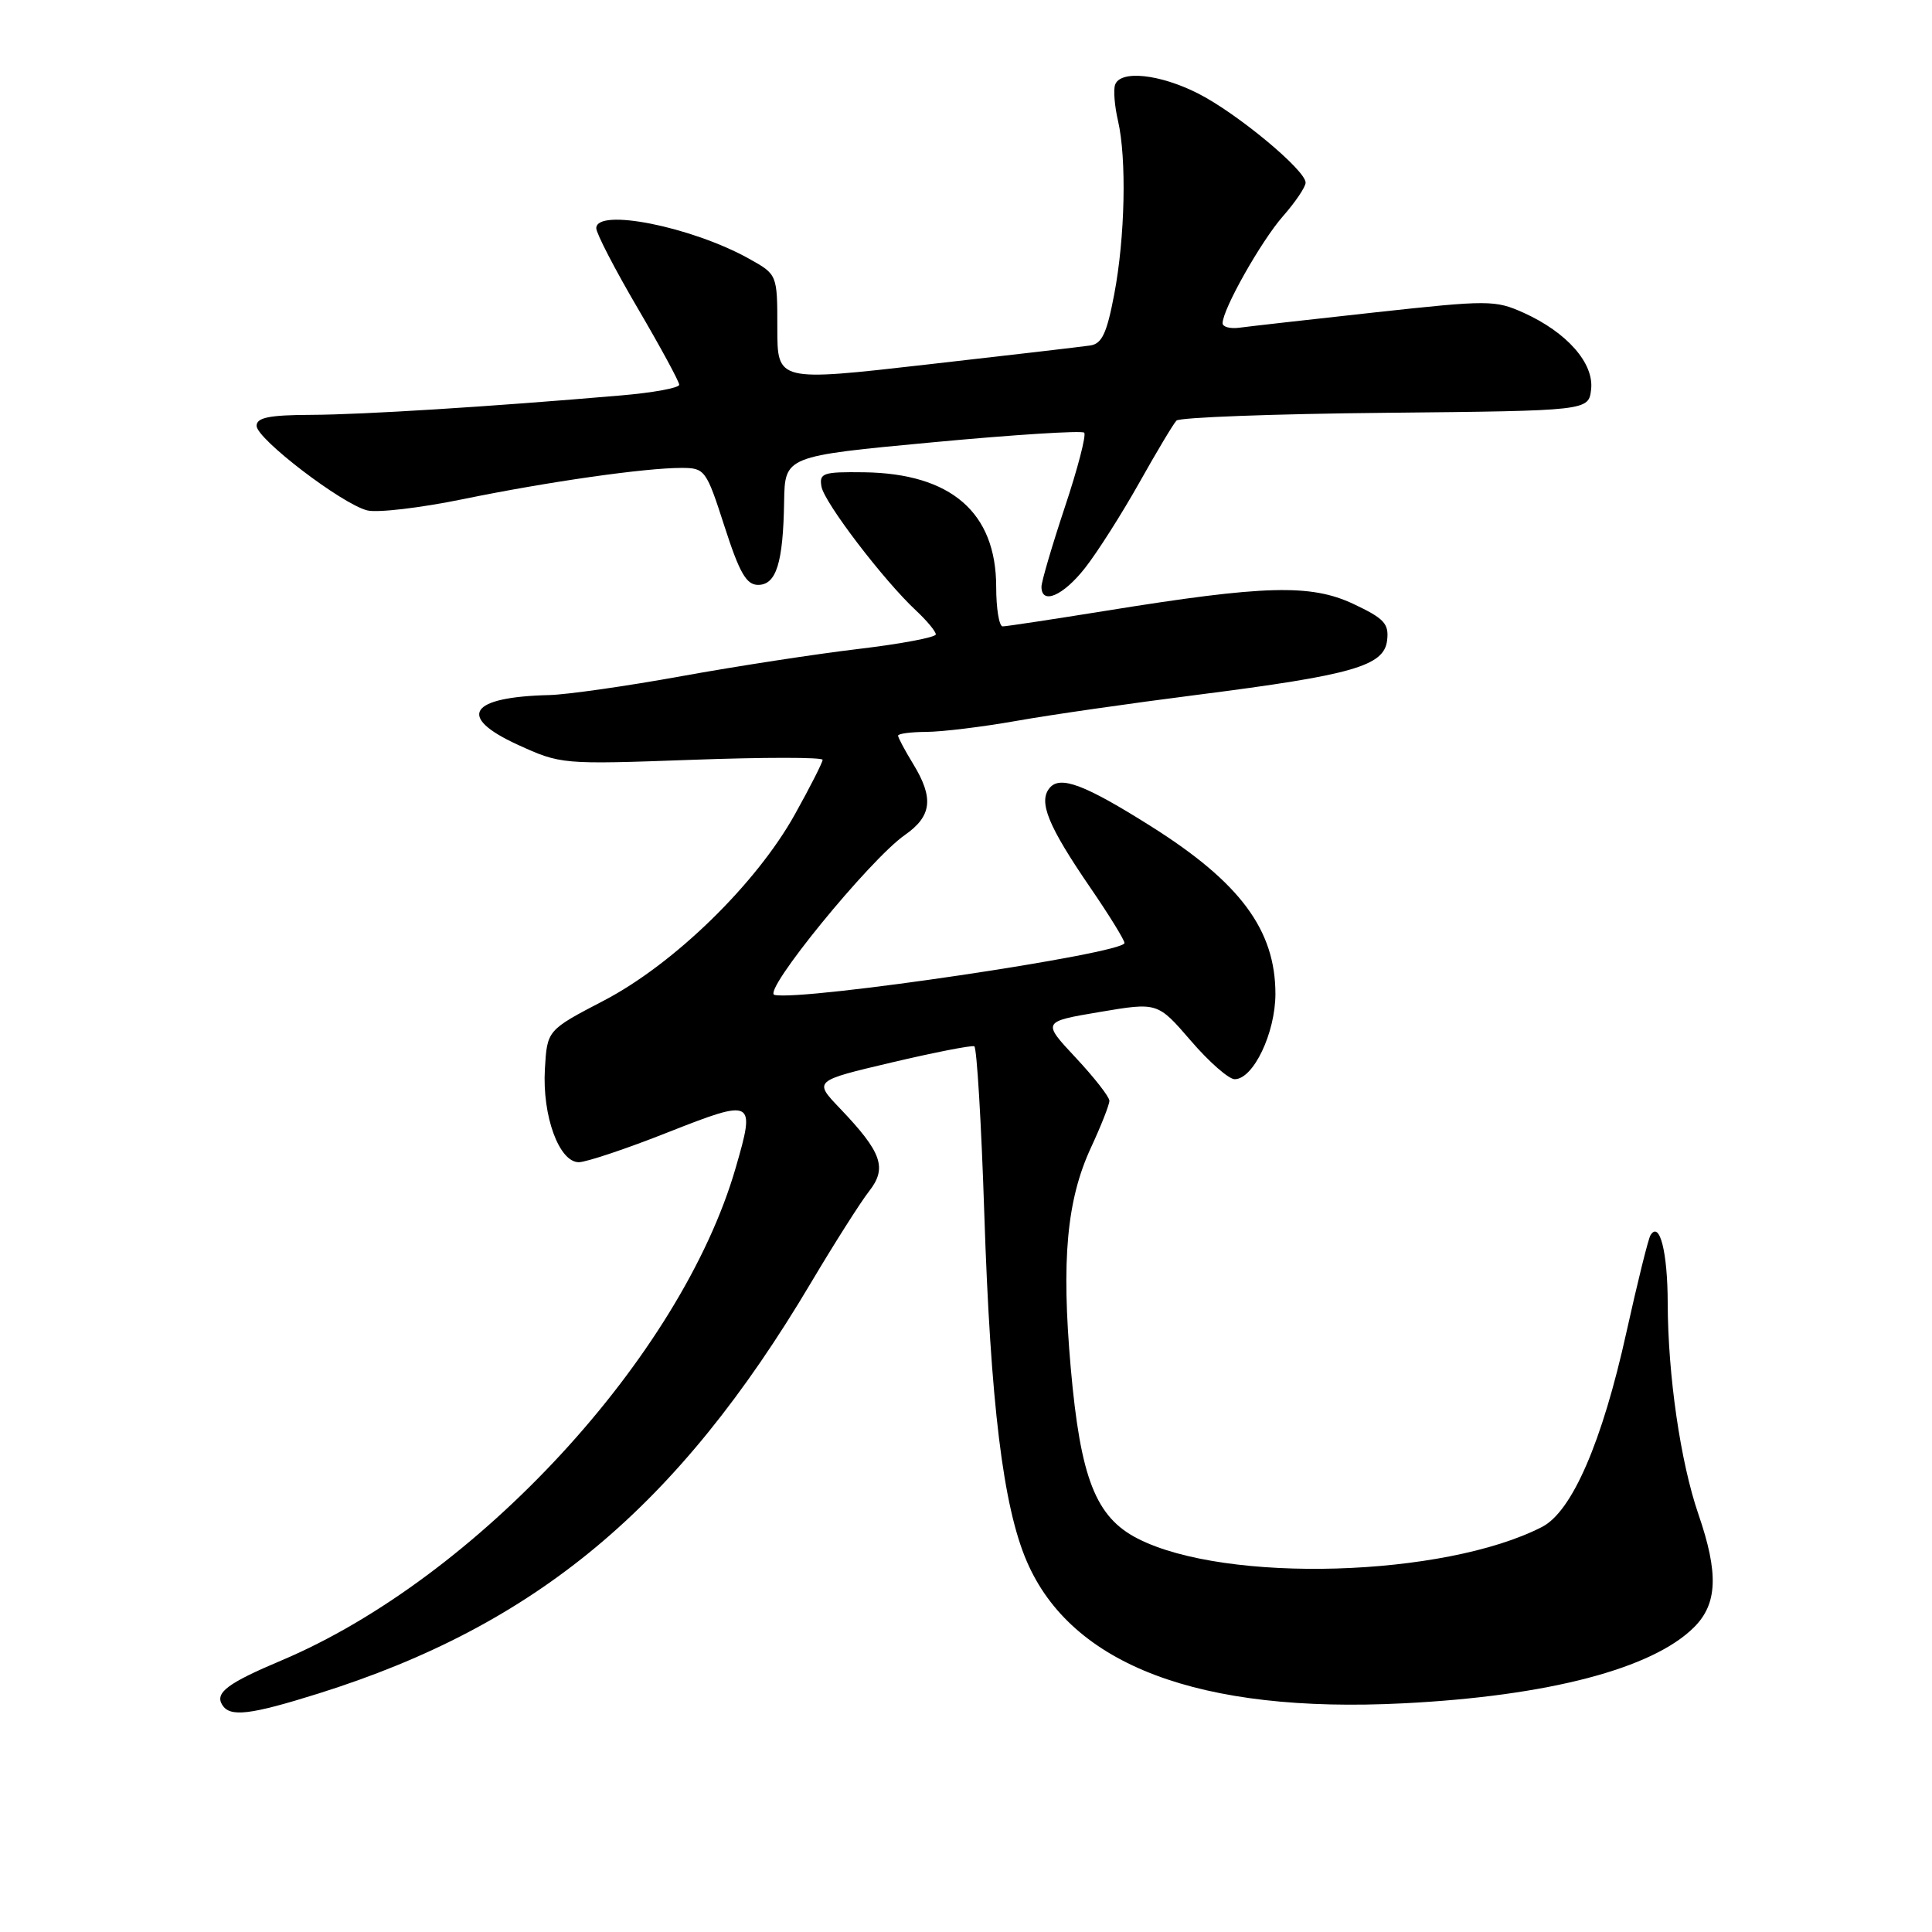 <?xml version="1.0" encoding="UTF-8" standalone="no"?>
<!DOCTYPE svg PUBLIC "-//W3C//DTD SVG 1.1//EN" "http://www.w3.org/Graphics/SVG/1.1/DTD/svg11.dtd" >
<svg xmlns="http://www.w3.org/2000/svg" xmlns:xlink="http://www.w3.org/1999/xlink" version="1.1" viewBox="0 0 256 256">
 <g >
 <path fill="currentColor"
d=" M 42.20 224.40 C 71.06 215.34 89.78 199.73 107.44 170.00 C 110.54 164.78 114.01 159.32 115.14 157.87 C 117.59 154.76 116.87 152.70 111.29 146.86 C 107.81 143.22 107.81 143.22 118.16 140.78 C 123.85 139.44 128.77 138.48 129.10 138.64 C 129.43 138.80 130.03 148.74 130.42 160.72 C 131.25 185.99 132.91 199.59 136.05 206.88 C 141.97 220.65 158.96 227.06 185.94 225.70 C 205.14 224.74 218.98 221.11 224.48 215.61 C 227.58 212.51 227.74 208.46 225.05 200.65 C 222.67 193.73 221.01 182.27 220.98 172.68 C 220.97 165.90 219.91 161.72 218.70 163.67 C 218.40 164.16 216.97 169.94 215.51 176.53 C 212.30 191.07 208.31 200.27 204.34 202.32 C 191.39 208.99 162.44 209.84 150.77 203.88 C 145.19 201.04 143.17 195.89 141.88 181.26 C 140.62 166.94 141.35 158.99 144.56 152.06 C 145.90 149.17 147.00 146.38 147.00 145.86 C 147.00 145.34 144.99 142.77 142.54 140.15 C 138.08 135.38 138.08 135.38 145.74 134.09 C 153.39 132.80 153.39 132.80 157.79 137.90 C 160.20 140.71 162.82 143.00 163.60 143.00 C 166.07 143.00 168.99 136.88 169.00 131.71 C 169.00 123.23 164.33 116.93 152.50 109.48 C 143.74 103.96 140.47 102.72 139.08 104.41 C 137.56 106.23 138.87 109.44 144.48 117.63 C 146.97 121.26 149.00 124.56 149.00 124.95 C 149.00 126.35 106.31 132.68 102.62 131.83 C 100.93 131.44 115.22 113.91 119.90 110.64 C 123.48 108.14 123.76 105.75 121.00 101.23 C 119.90 99.43 119.00 97.74 119.00 97.48 C 119.00 97.21 120.69 96.99 122.75 96.98 C 124.81 96.97 130.16 96.32 134.63 95.53 C 139.10 94.73 149.90 93.18 158.63 92.07 C 179.25 89.44 183.40 88.25 183.80 84.85 C 184.06 82.64 183.42 81.95 179.32 80.02 C 173.67 77.37 167.60 77.53 146.61 80.92 C 139.52 82.06 133.33 83.00 132.86 83.00 C 132.39 83.00 132.00 80.64 132.00 77.75 C 131.99 67.91 126.03 62.74 114.50 62.58 C 109.05 62.51 108.53 62.68 108.85 64.48 C 109.22 66.59 117.08 76.90 121.40 80.92 C 122.83 82.26 124.00 83.67 124.00 84.06 C 124.00 84.45 119.39 85.32 113.75 85.99 C 108.11 86.66 97.55 88.28 90.28 89.60 C 83.01 90.92 75.13 92.04 72.78 92.10 C 62.17 92.35 60.49 94.96 68.58 98.67 C 74.31 101.29 74.45 101.30 91.67 100.68 C 101.20 100.33 109.00 100.33 109.00 100.68 C 109.00 101.02 107.35 104.28 105.33 107.90 C 100.21 117.11 89.32 127.73 80.00 132.59 C 72.50 136.50 72.50 136.50 72.20 141.66 C 71.84 147.86 74.08 154.00 76.70 154.00 C 77.69 153.99 83.00 152.22 88.50 150.04 C 99.92 145.54 100.12 145.64 97.48 154.75 C 90.25 179.74 63.15 209.11 37.24 220.04 C 30.15 223.03 28.45 224.31 29.45 225.91 C 30.47 227.56 33.11 227.25 42.20 224.40 Z  M 143.78 75.25 C 145.40 73.19 148.62 68.12 150.94 64.00 C 153.25 59.88 155.48 56.15 155.89 55.73 C 156.30 55.31 168.76 54.84 183.57 54.70 C 210.50 54.43 210.50 54.43 210.83 51.60 C 211.23 48.13 207.63 44.04 201.90 41.45 C 198.12 39.75 197.25 39.75 182.22 41.39 C 173.57 42.34 165.49 43.25 164.25 43.42 C 163.01 43.59 162.00 43.32 162.00 42.83 C 162.00 40.99 167.10 31.95 170.00 28.65 C 171.65 26.77 173.00 24.77 173.00 24.20 C 173.00 22.55 163.92 15.01 158.78 12.40 C 153.67 9.80 148.42 9.25 147.75 11.25 C 147.52 11.94 147.69 14.07 148.14 16.00 C 149.30 21.01 149.08 31.45 147.64 39.00 C 146.66 44.17 146.01 45.56 144.45 45.78 C 143.38 45.94 133.61 47.08 122.75 48.31 C 103.00 50.56 103.00 50.56 103.00 43.47 C 103.00 36.37 103.00 36.37 99.25 34.28 C 91.62 30.03 78.99 27.52 79.01 30.25 C 79.02 30.94 81.49 35.71 84.51 40.86 C 87.53 46.01 90.00 50.57 90.00 50.98 C 90.00 51.40 86.51 52.04 82.25 52.40 C 64.79 53.90 48.08 54.94 41.25 54.97 C 35.68 54.99 34.00 55.33 34.00 56.42 C 34.00 58.15 45.29 66.78 48.66 67.63 C 50.00 67.97 55.69 67.30 61.30 66.15 C 72.60 63.83 85.44 62.00 90.32 62.00 C 93.40 62.01 93.58 62.24 96.00 69.75 C 97.99 75.92 98.90 77.50 100.45 77.50 C 102.86 77.50 103.77 74.60 103.90 66.47 C 104.00 60.44 104.00 60.44 123.56 58.61 C 134.31 57.60 143.36 57.03 143.66 57.33 C 143.96 57.63 142.81 62.07 141.10 67.19 C 139.40 72.31 138.00 77.07 138.00 77.75 C 138.00 80.19 140.88 78.95 143.78 75.25 Z "/>
</g>
</svg>